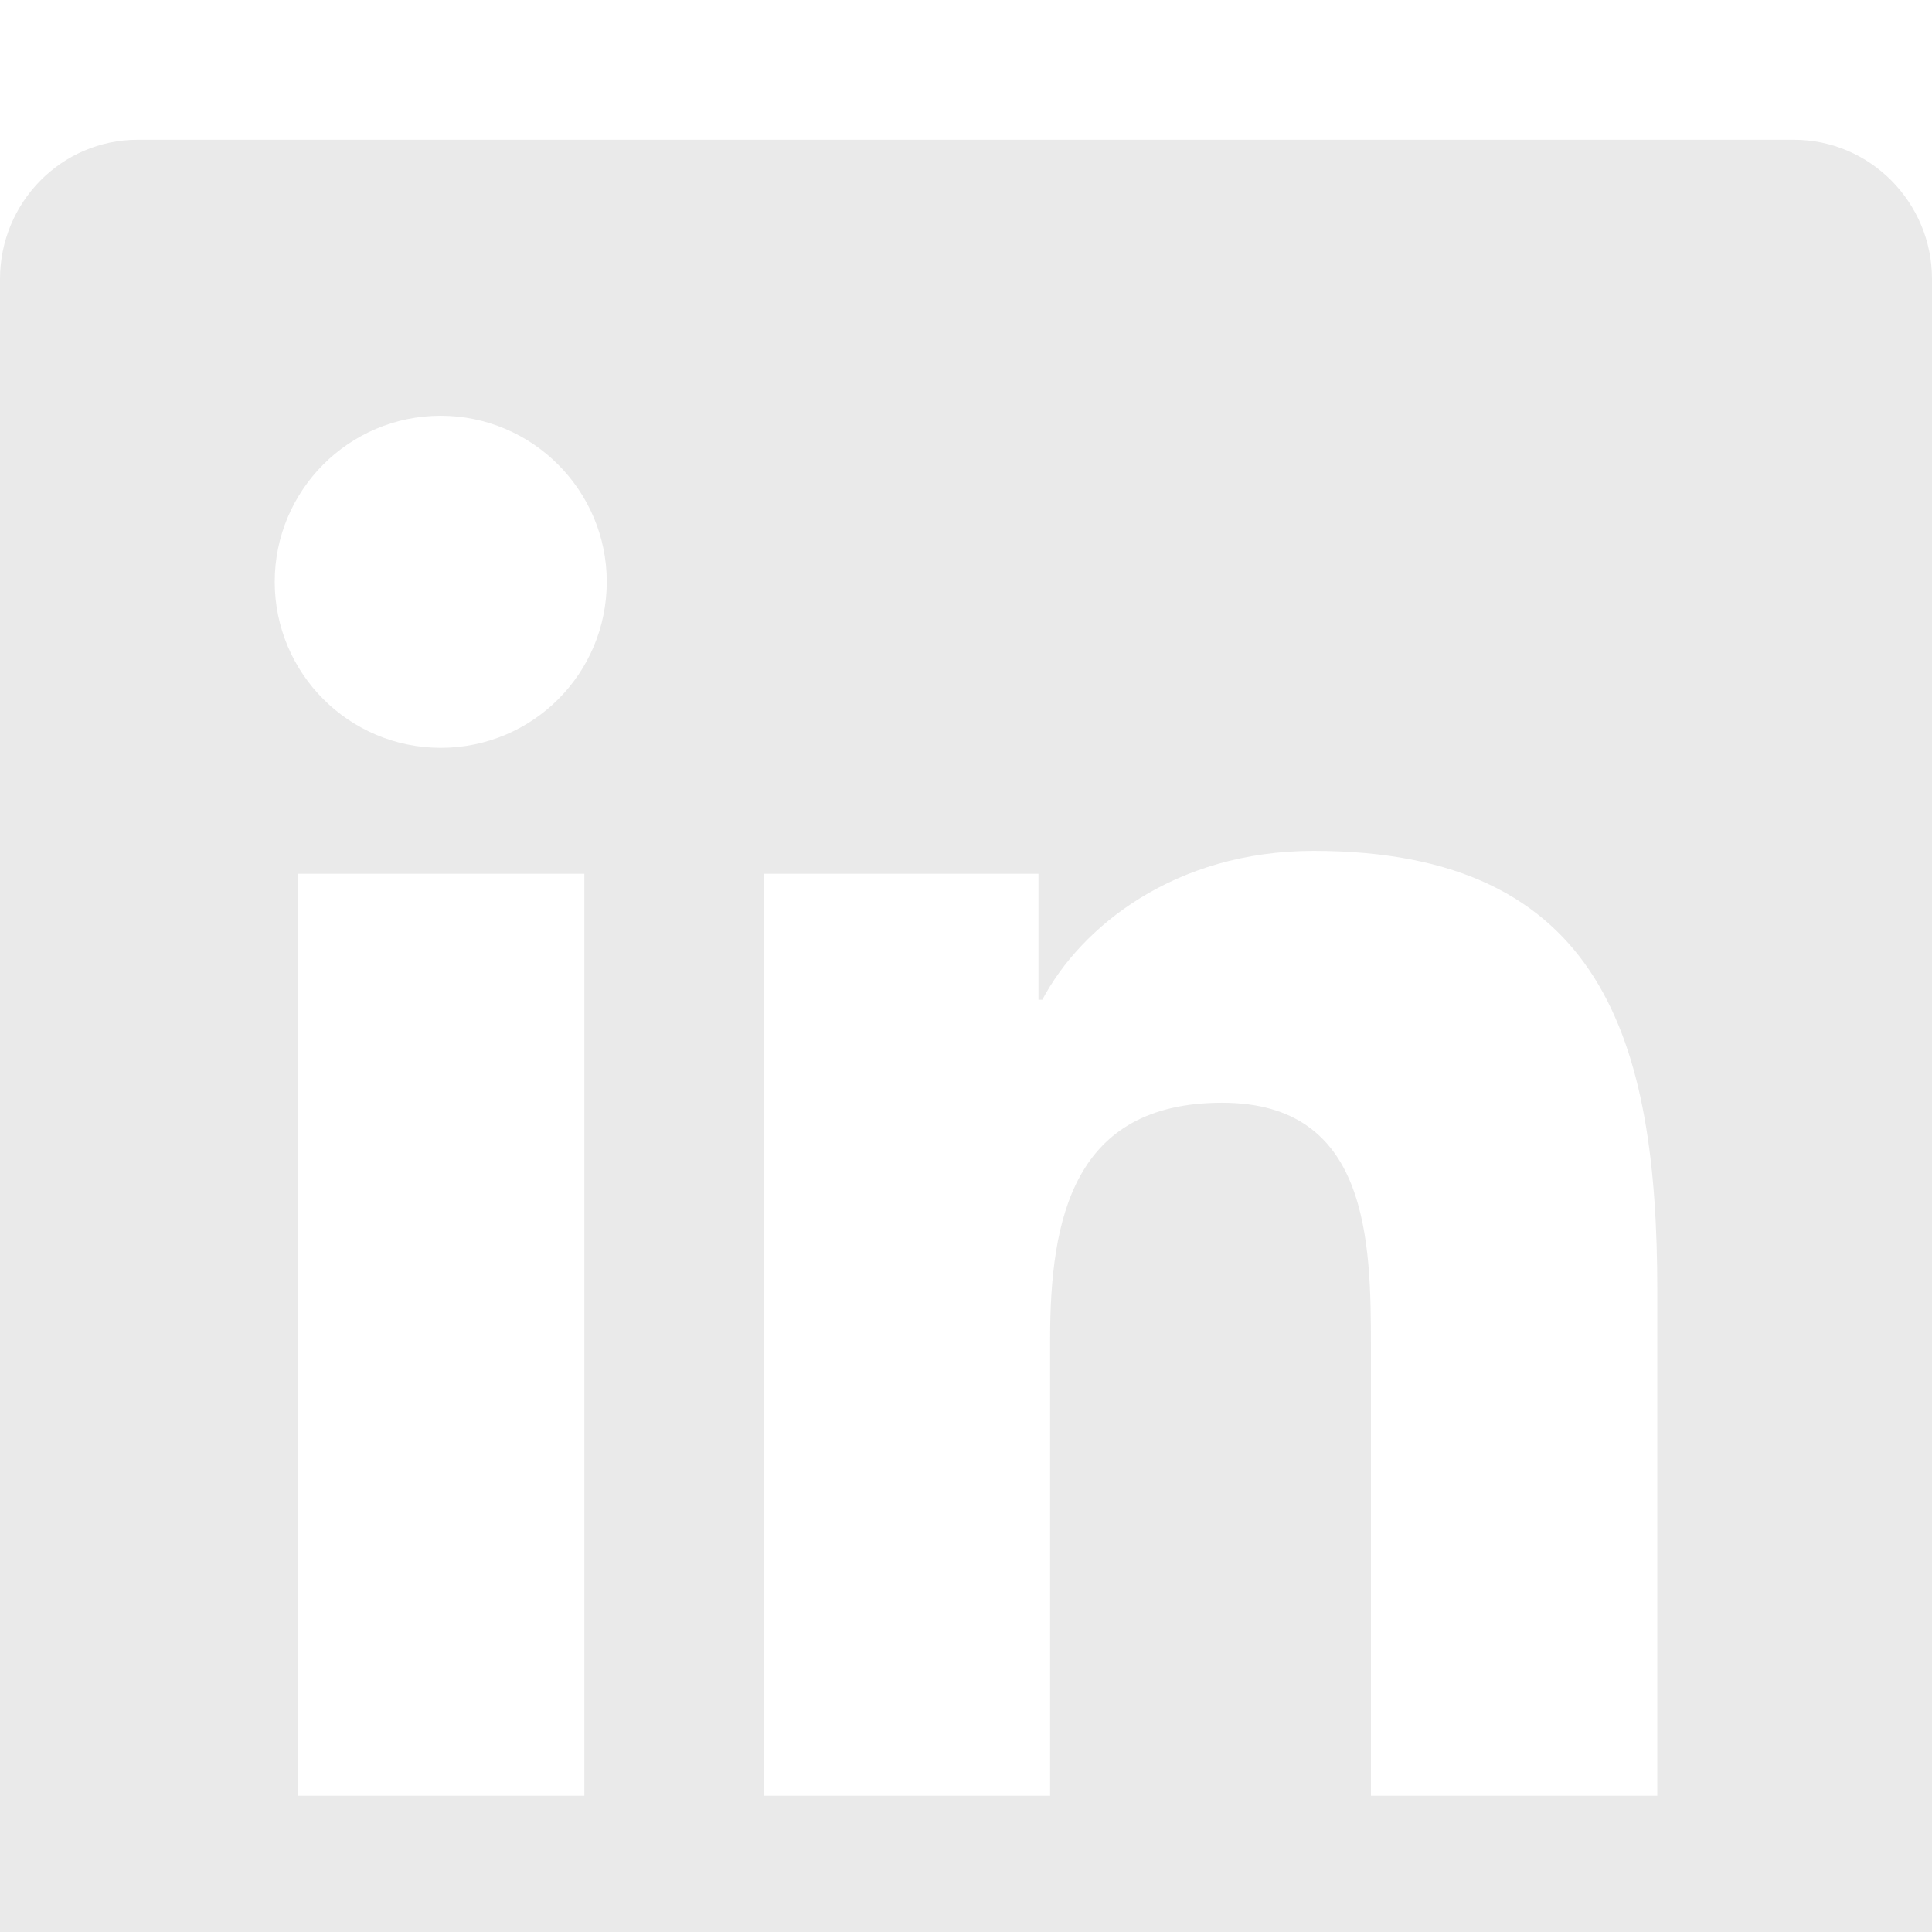 <svg xmlns="http://www.w3.org/2000/svg" width="448" height="448"><rect id="backgroundrect" width="100%" height="100%" x="0" y="0" fill="none" stroke="none"/><!--! Font Awesome Pro 6.1.1 by @fontawesome - https://fontawesome.com License - https://fontawesome.com/license (Commercial License) Copyright 2022 Fonticons, Inc. --><g class="currentLayer" style=""><title>Layer 1</title><path d="M416,32.41 H31.9 C14.3,32.41 0,46.91 0,64.71 v383.4 C0,465.91 14.3,480.41 31.9,480.41 H416 c17.6,0 32,-14.5 32,-32.3 V64.71 c0,-17.8 -14.4,-32.3 -32,-32.3 zM135.4,416.41 H69 V202.61 h66.5 V416.41 zm-33.2,-243 c-21.3,0 -38.5,-17.3 -38.5,-38.5 S80.9,96.41 102.2,96.41 c21.2,0 38.5,17.3 38.5,38.5 c0,21.3 -17.2,38.5 -38.5,38.5 zm282.1,243 h-66.4 V312.41 c0,-24.8 -0.5,-56.7 -34.5,-56.7 c-34.6,0 -39.9,27 -39.9,54.9 V416.41 h-66.4 V202.61 h63.7 v29.2 h0.9 c8.9,-16.8 30.6,-34.5 62.9,-34.5 c67.2,0 79.7,44.3 79.7,101.9 V416.41 z" id="svg_1" class="selected" fill="#eaeaea" fill-opacity="1"/></g></svg>